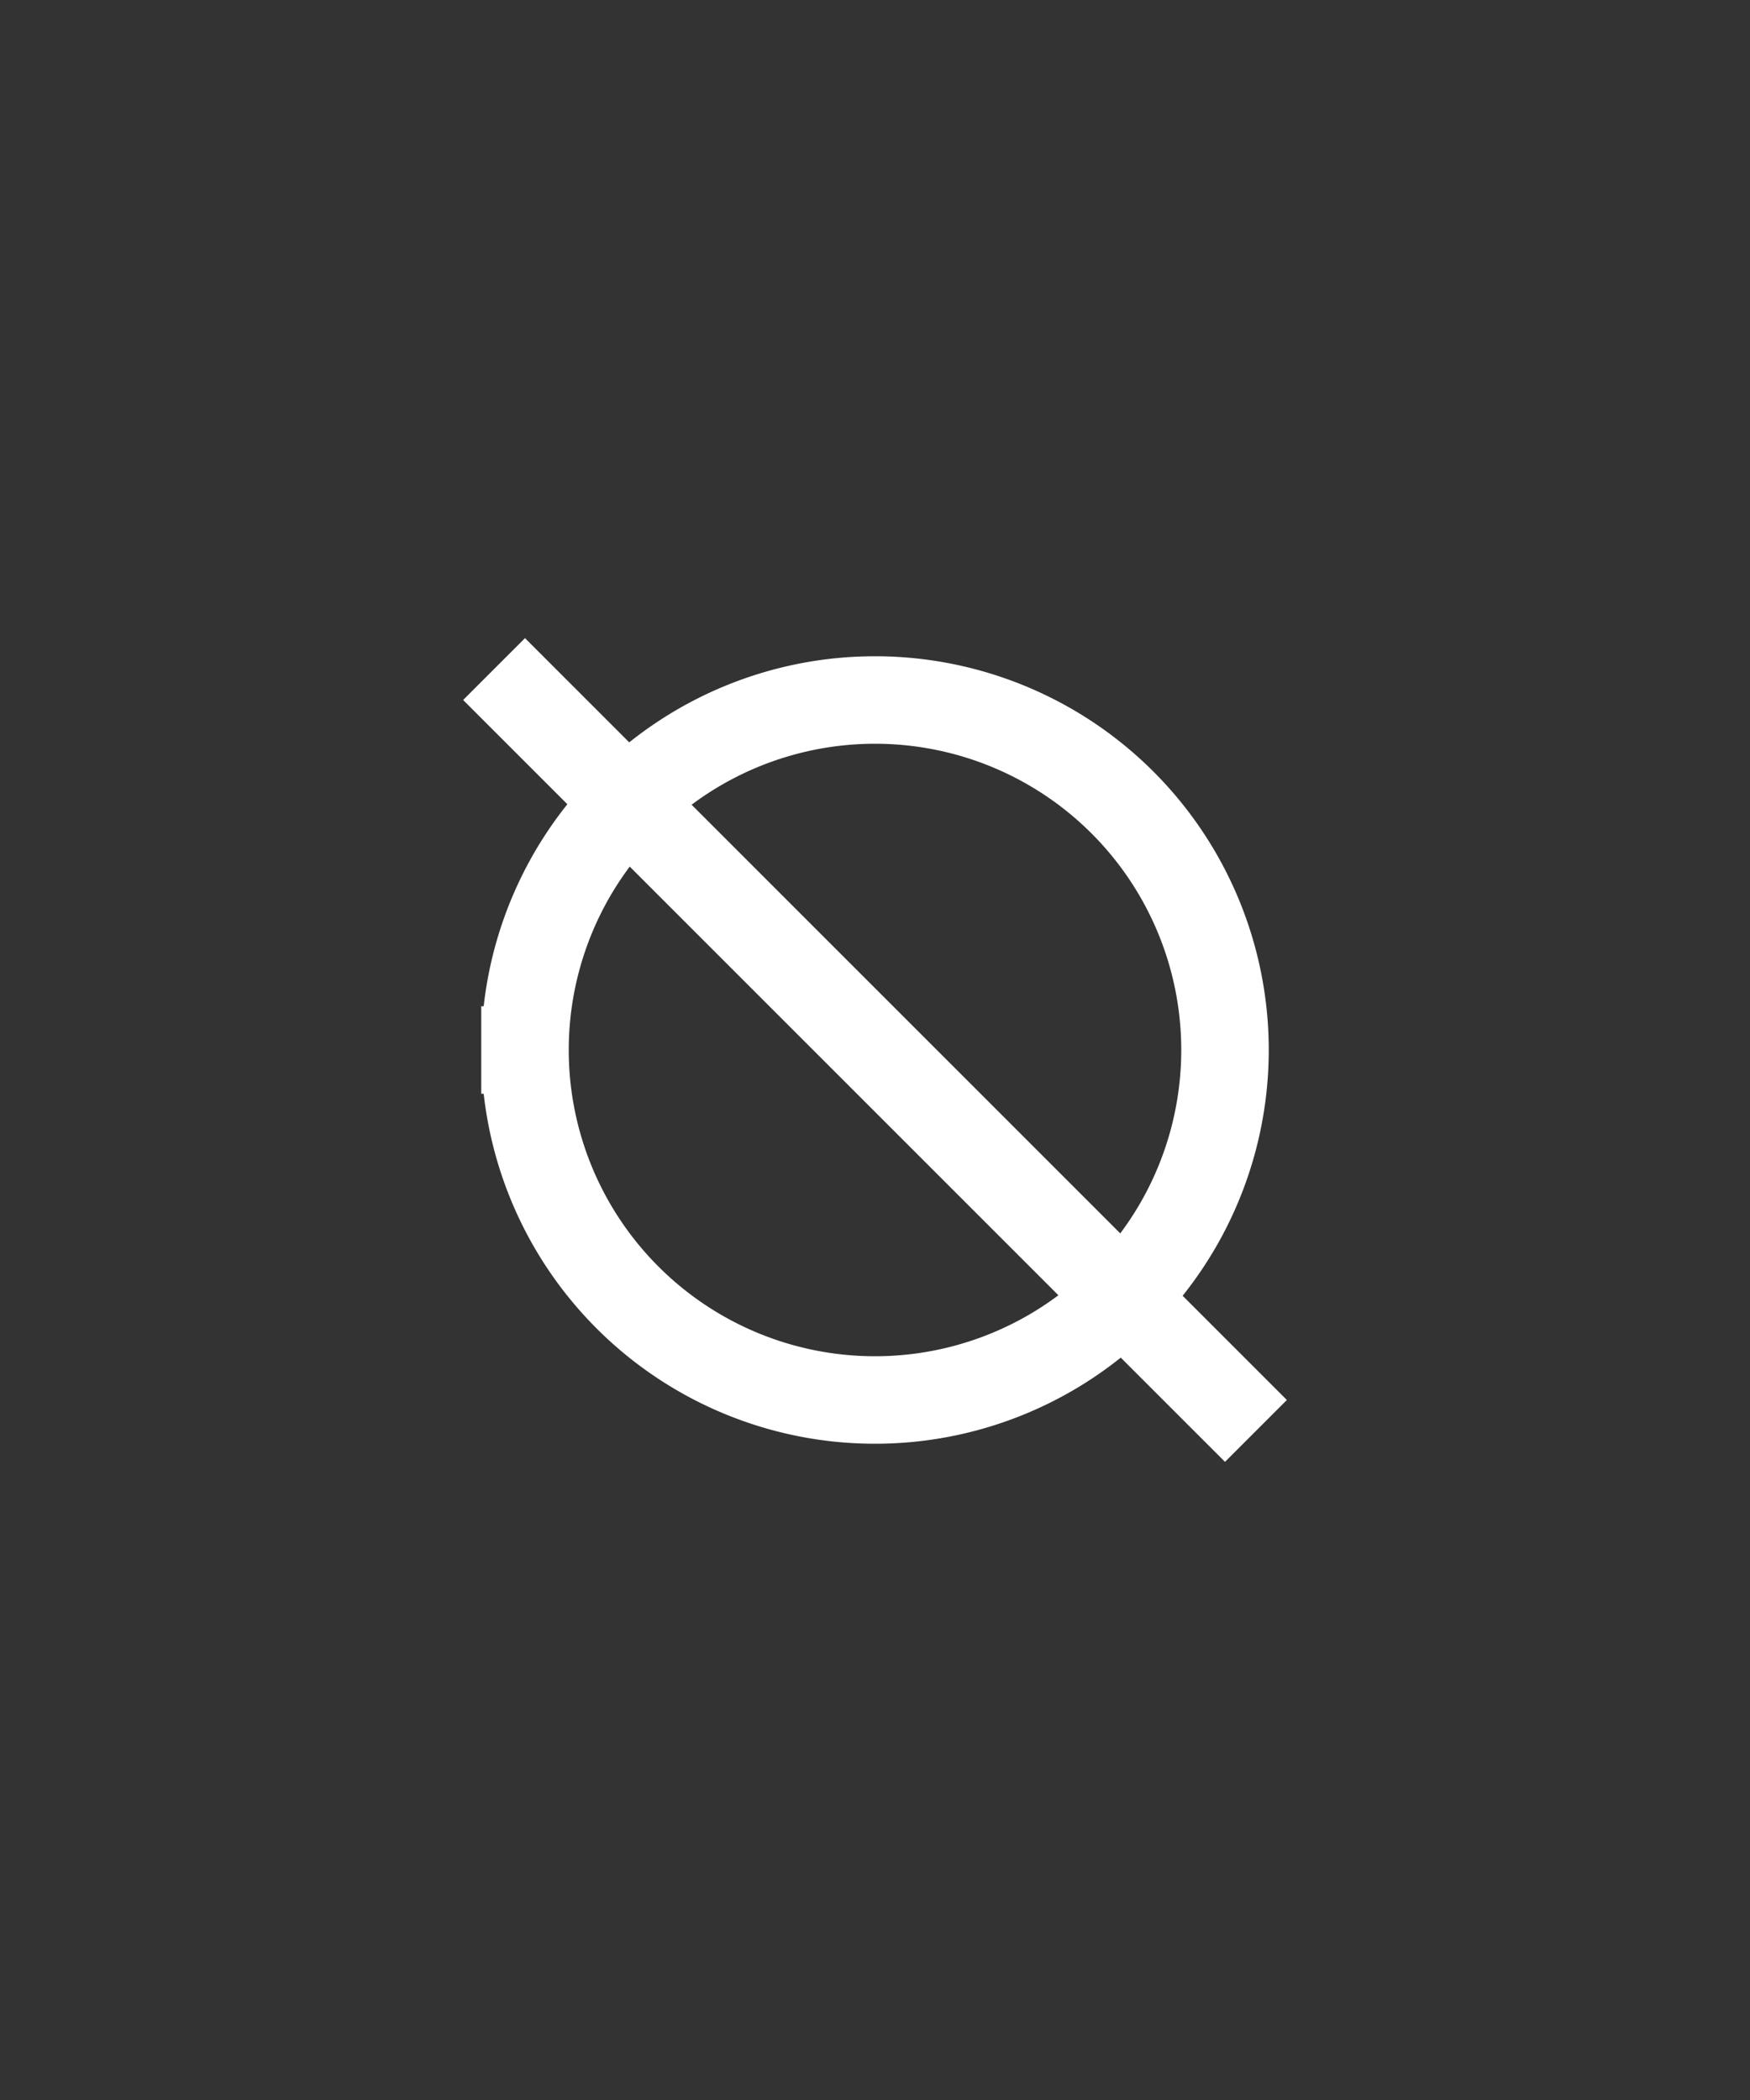 <svg xmlns="http://www.w3.org/2000/svg" baseProfile="full" version="1.1" width="300px" height="360px" style="fill: none; width: 300px; height: 360px;"><rect width="100%" height="100%" fill="#333333" stroke="none"/><path d="" style="stroke-width: 10; stroke-linecap: round; stroke-linejoin: round; stroke: rgb(153, 153, 153); fill: none;"/><path d="" style="stroke-width: 10; stroke-linecap: round; stroke-linejoin: round; stroke: rgb(204, 204, 204); fill: none;"/><path d="M90,180 A60,60 0 0,1 150,120 A60,60 0 0,1 210,180 A60,60 0 0,1 150,240 A60,60 0 0,1 90,180 M90,120 L90,120 L210,240 " style="stroke-width: 15; stroke-linecap: square; stroke-linejoin: round; stroke: rgb(255, 255, 255); fill: none;"/></svg>